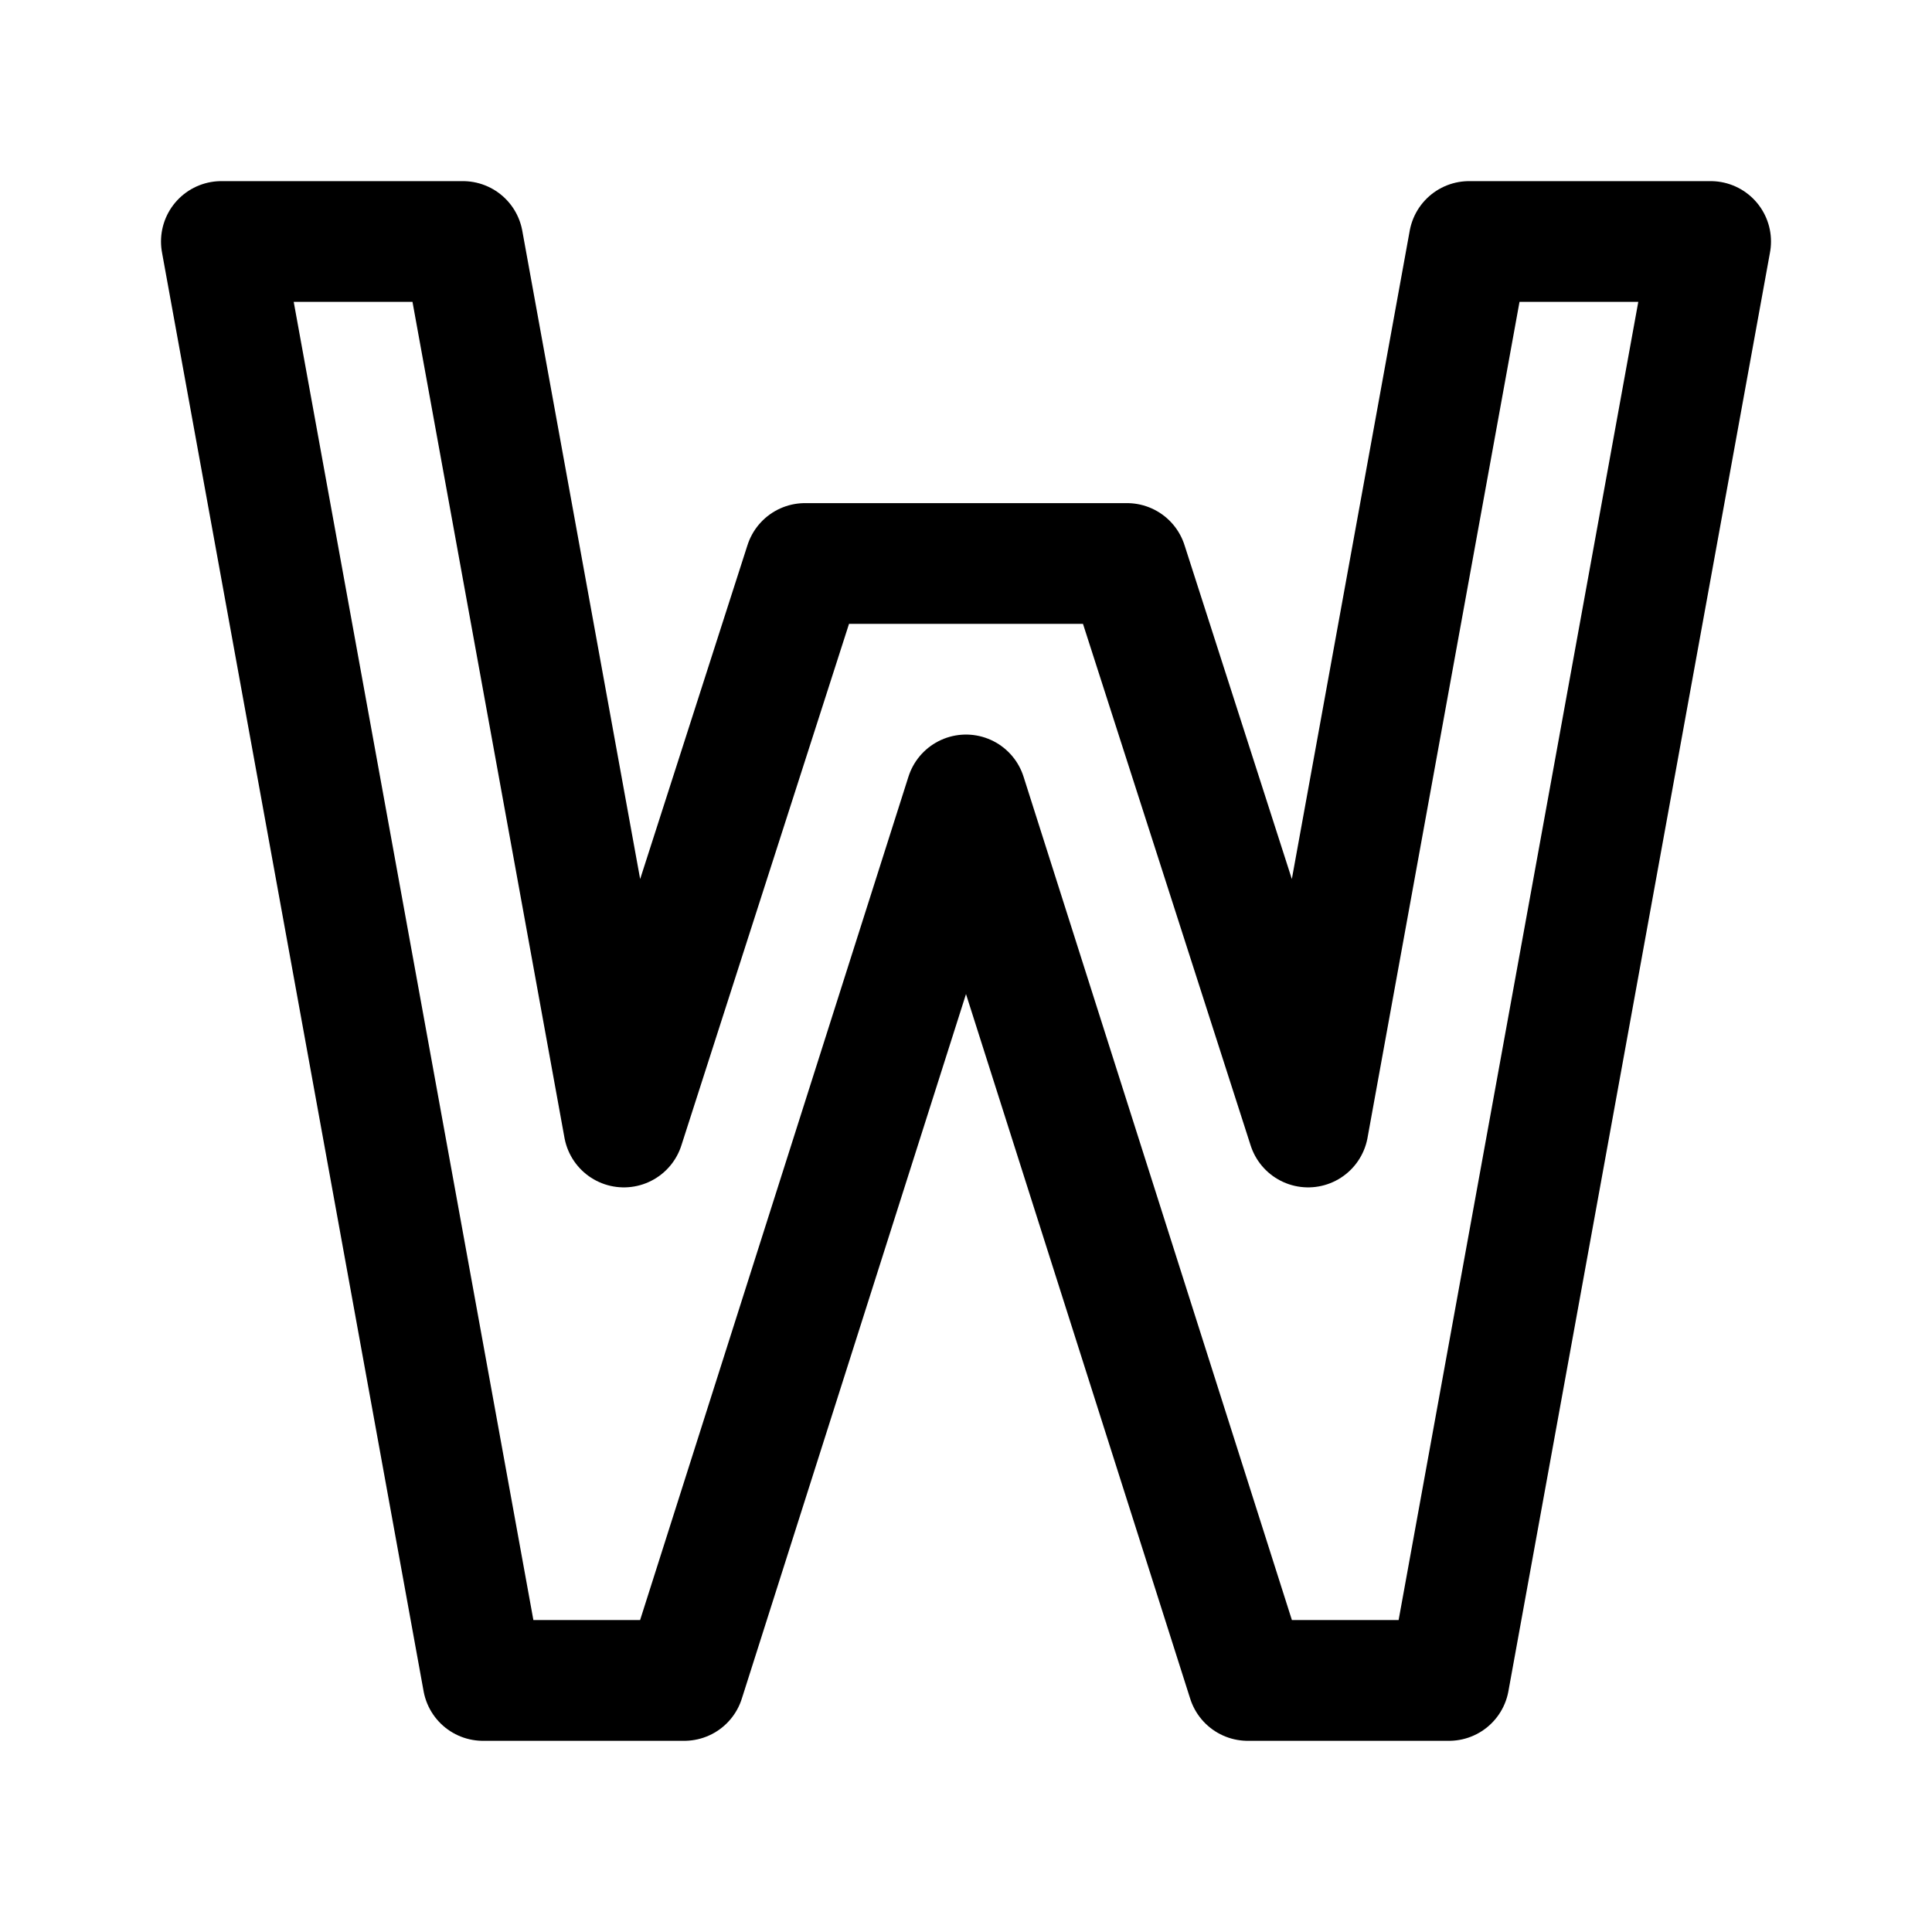 <svg width="192" height="192" viewBox="0 0 192 192" fill="none" xmlns="http://www.w3.org/2000/svg"><path d="m96 79-28 88m28-88 28 88M80 56l-18 56m50-56 18 56M22 24l26 143M170 24l-26 143M46 24l16 88m84-88-16 88m-62 55H48m76 0h20M46 24H22m124 0h24m-58 32H80" stroke="#000" stroke-width="12" stroke-linecap="round" stroke-linejoin="round"/></svg>